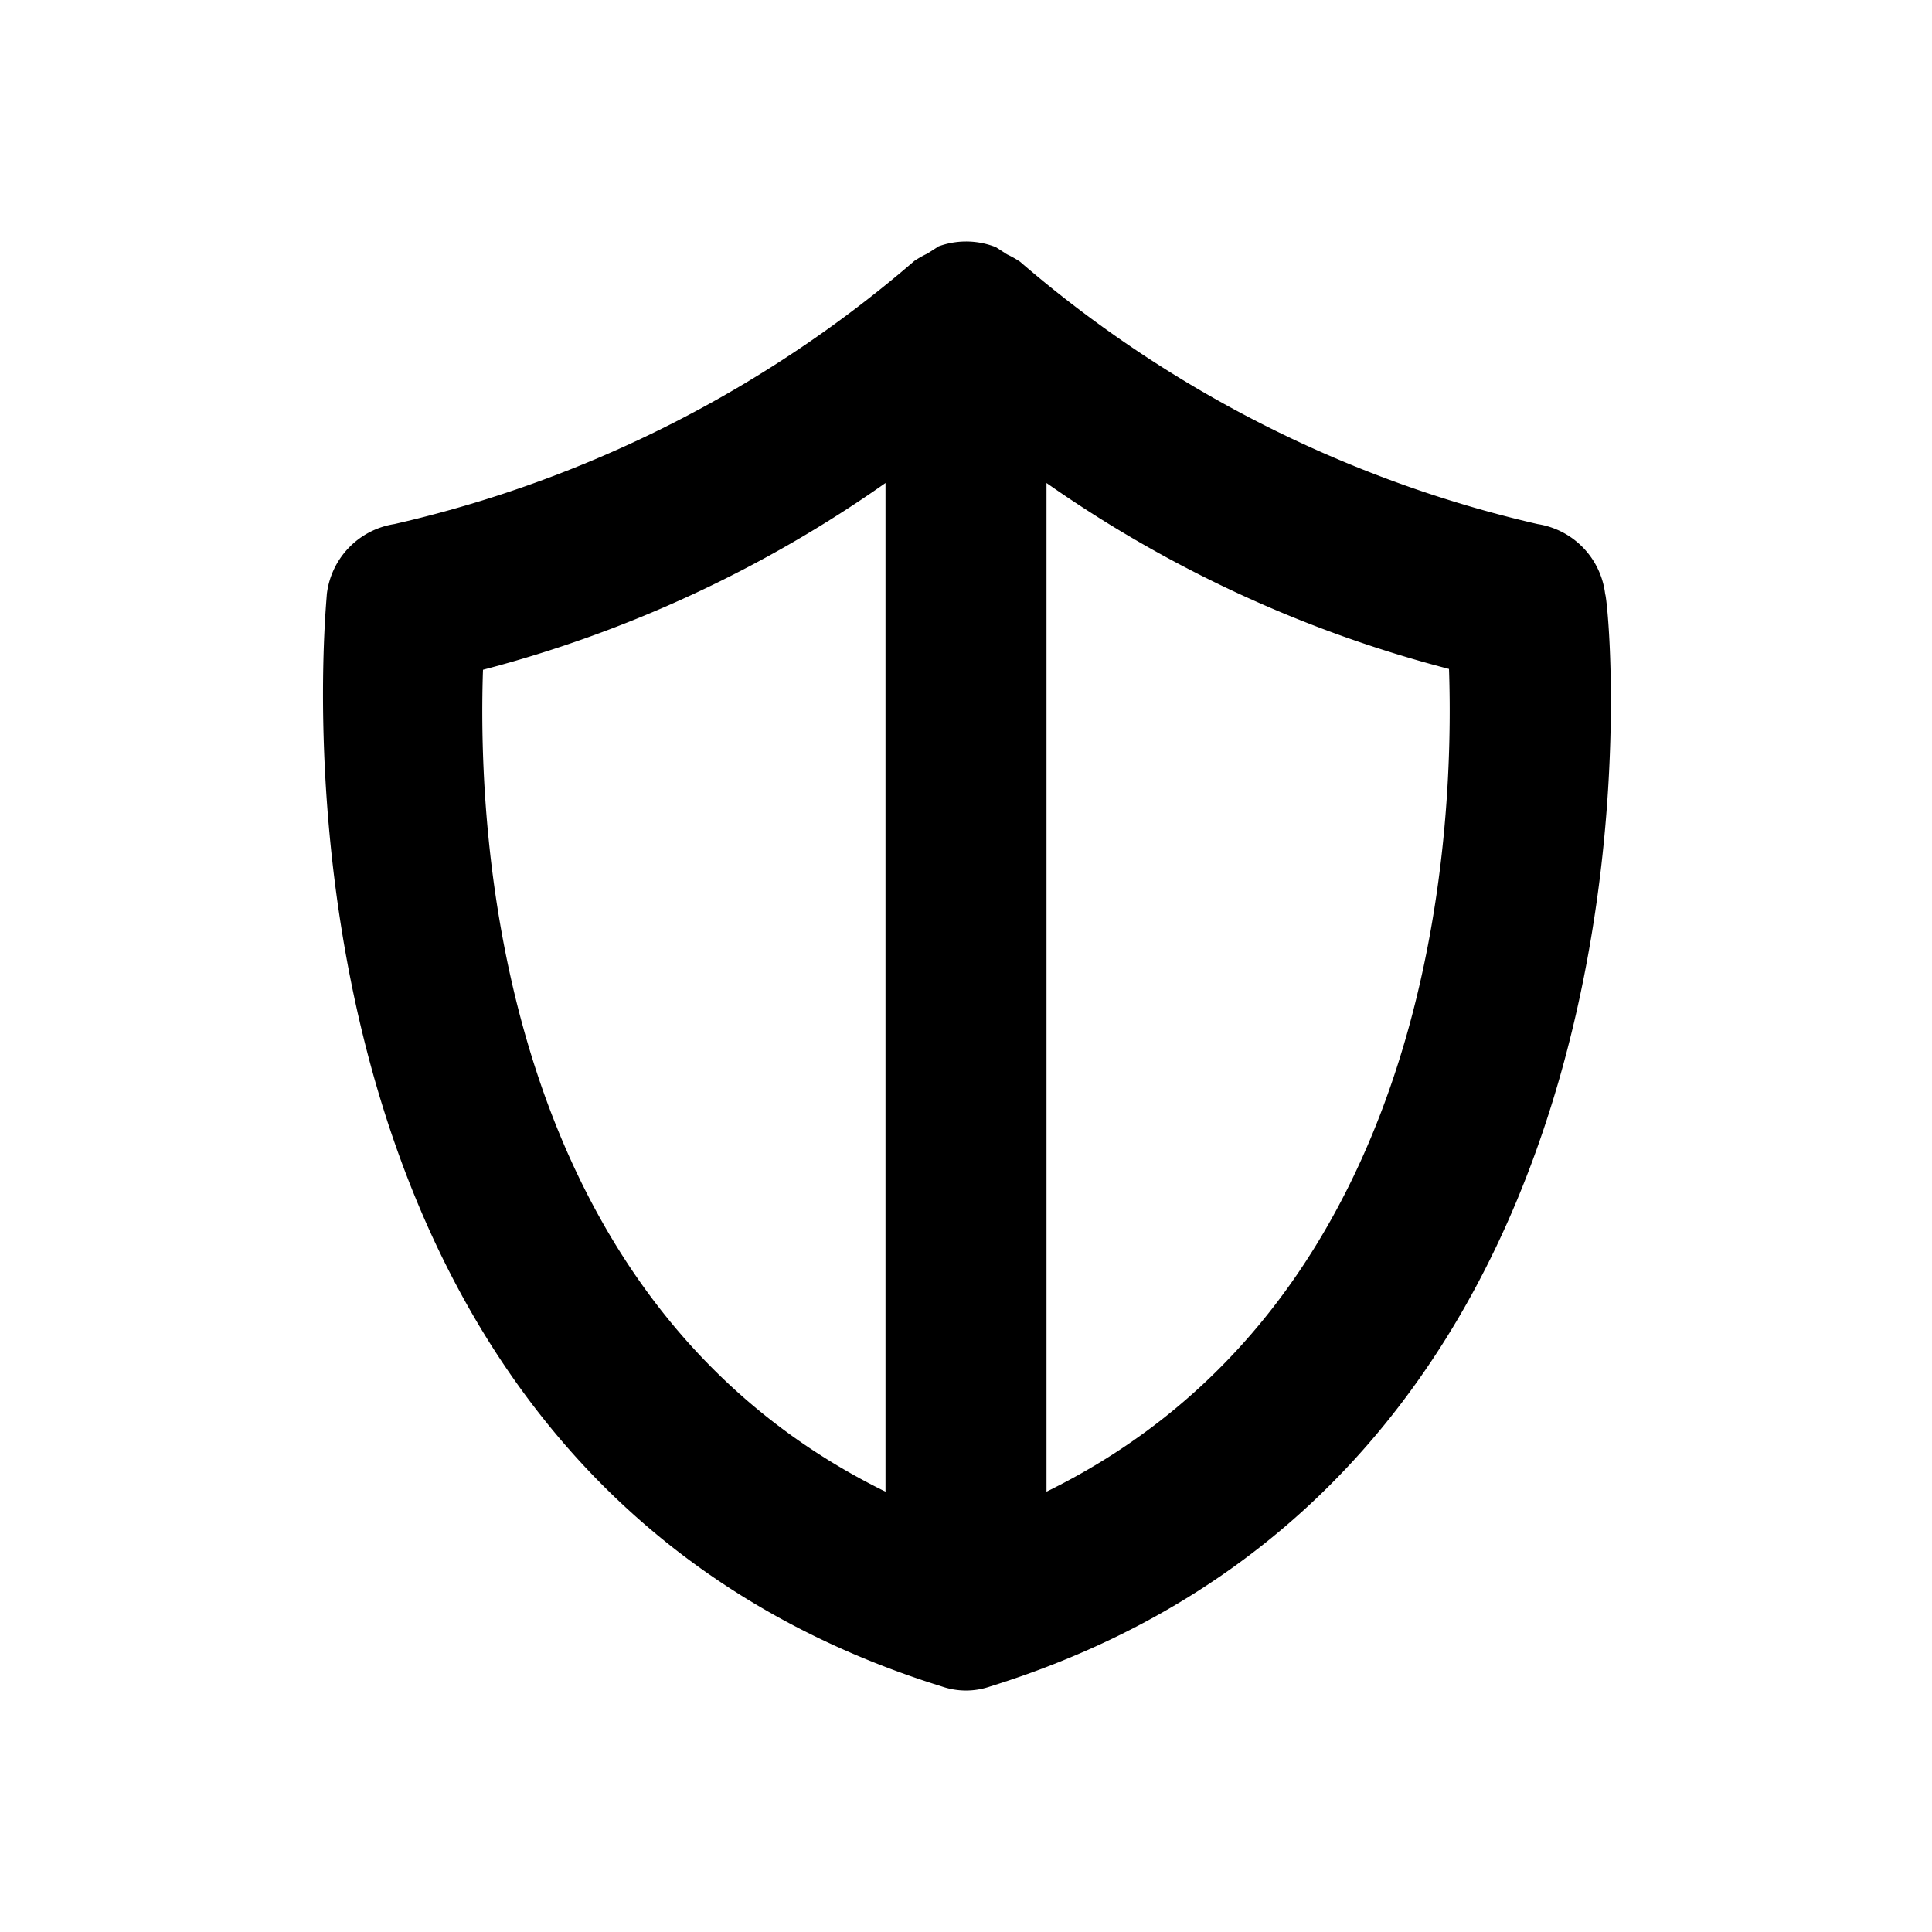 <svg xmlns="http://www.w3.org/2000/svg" viewBox="0 0 24 24"><defs><style>.cls-1{fill:#000000;}.cls-2{fill:none;}</style></defs><g id="Layer_1" data-name="Layer 1"><path class="cls-1" d="M19.94,7.38a1,1,0,0,0-.84-.87,15,15,0,0,1-6.43-3.26,1.29,1.29,0,0,0-.16-.09l-.14-.09A1,1,0,0,0,12,3H12a1,1,0,0,0-.34.06l-.14.09a1.29,1.29,0,0,0-.16.09A15,15,0,0,1,4.9,6.51a1,1,0,0,0-.84.87c0,.11-1.13,10.84,7.64,13.57a.92.92,0,0,0,.6,0C21.07,18.22,20,7.49,19.94,7.38ZM6,8.32A15.5,15.5,0,0,0,11,6V18.53C6.17,16.16,5.93,10.37,6,8.32Zm7,10.21V6a15.5,15.5,0,0,0,5,2.31C18.07,10.37,17.83,16.16,13,18.53Z"/></g><g id="transparent_bounding_box" data-name="transparent bounding box"><rect class="cls-2" width="24" height="24"/></g></svg>